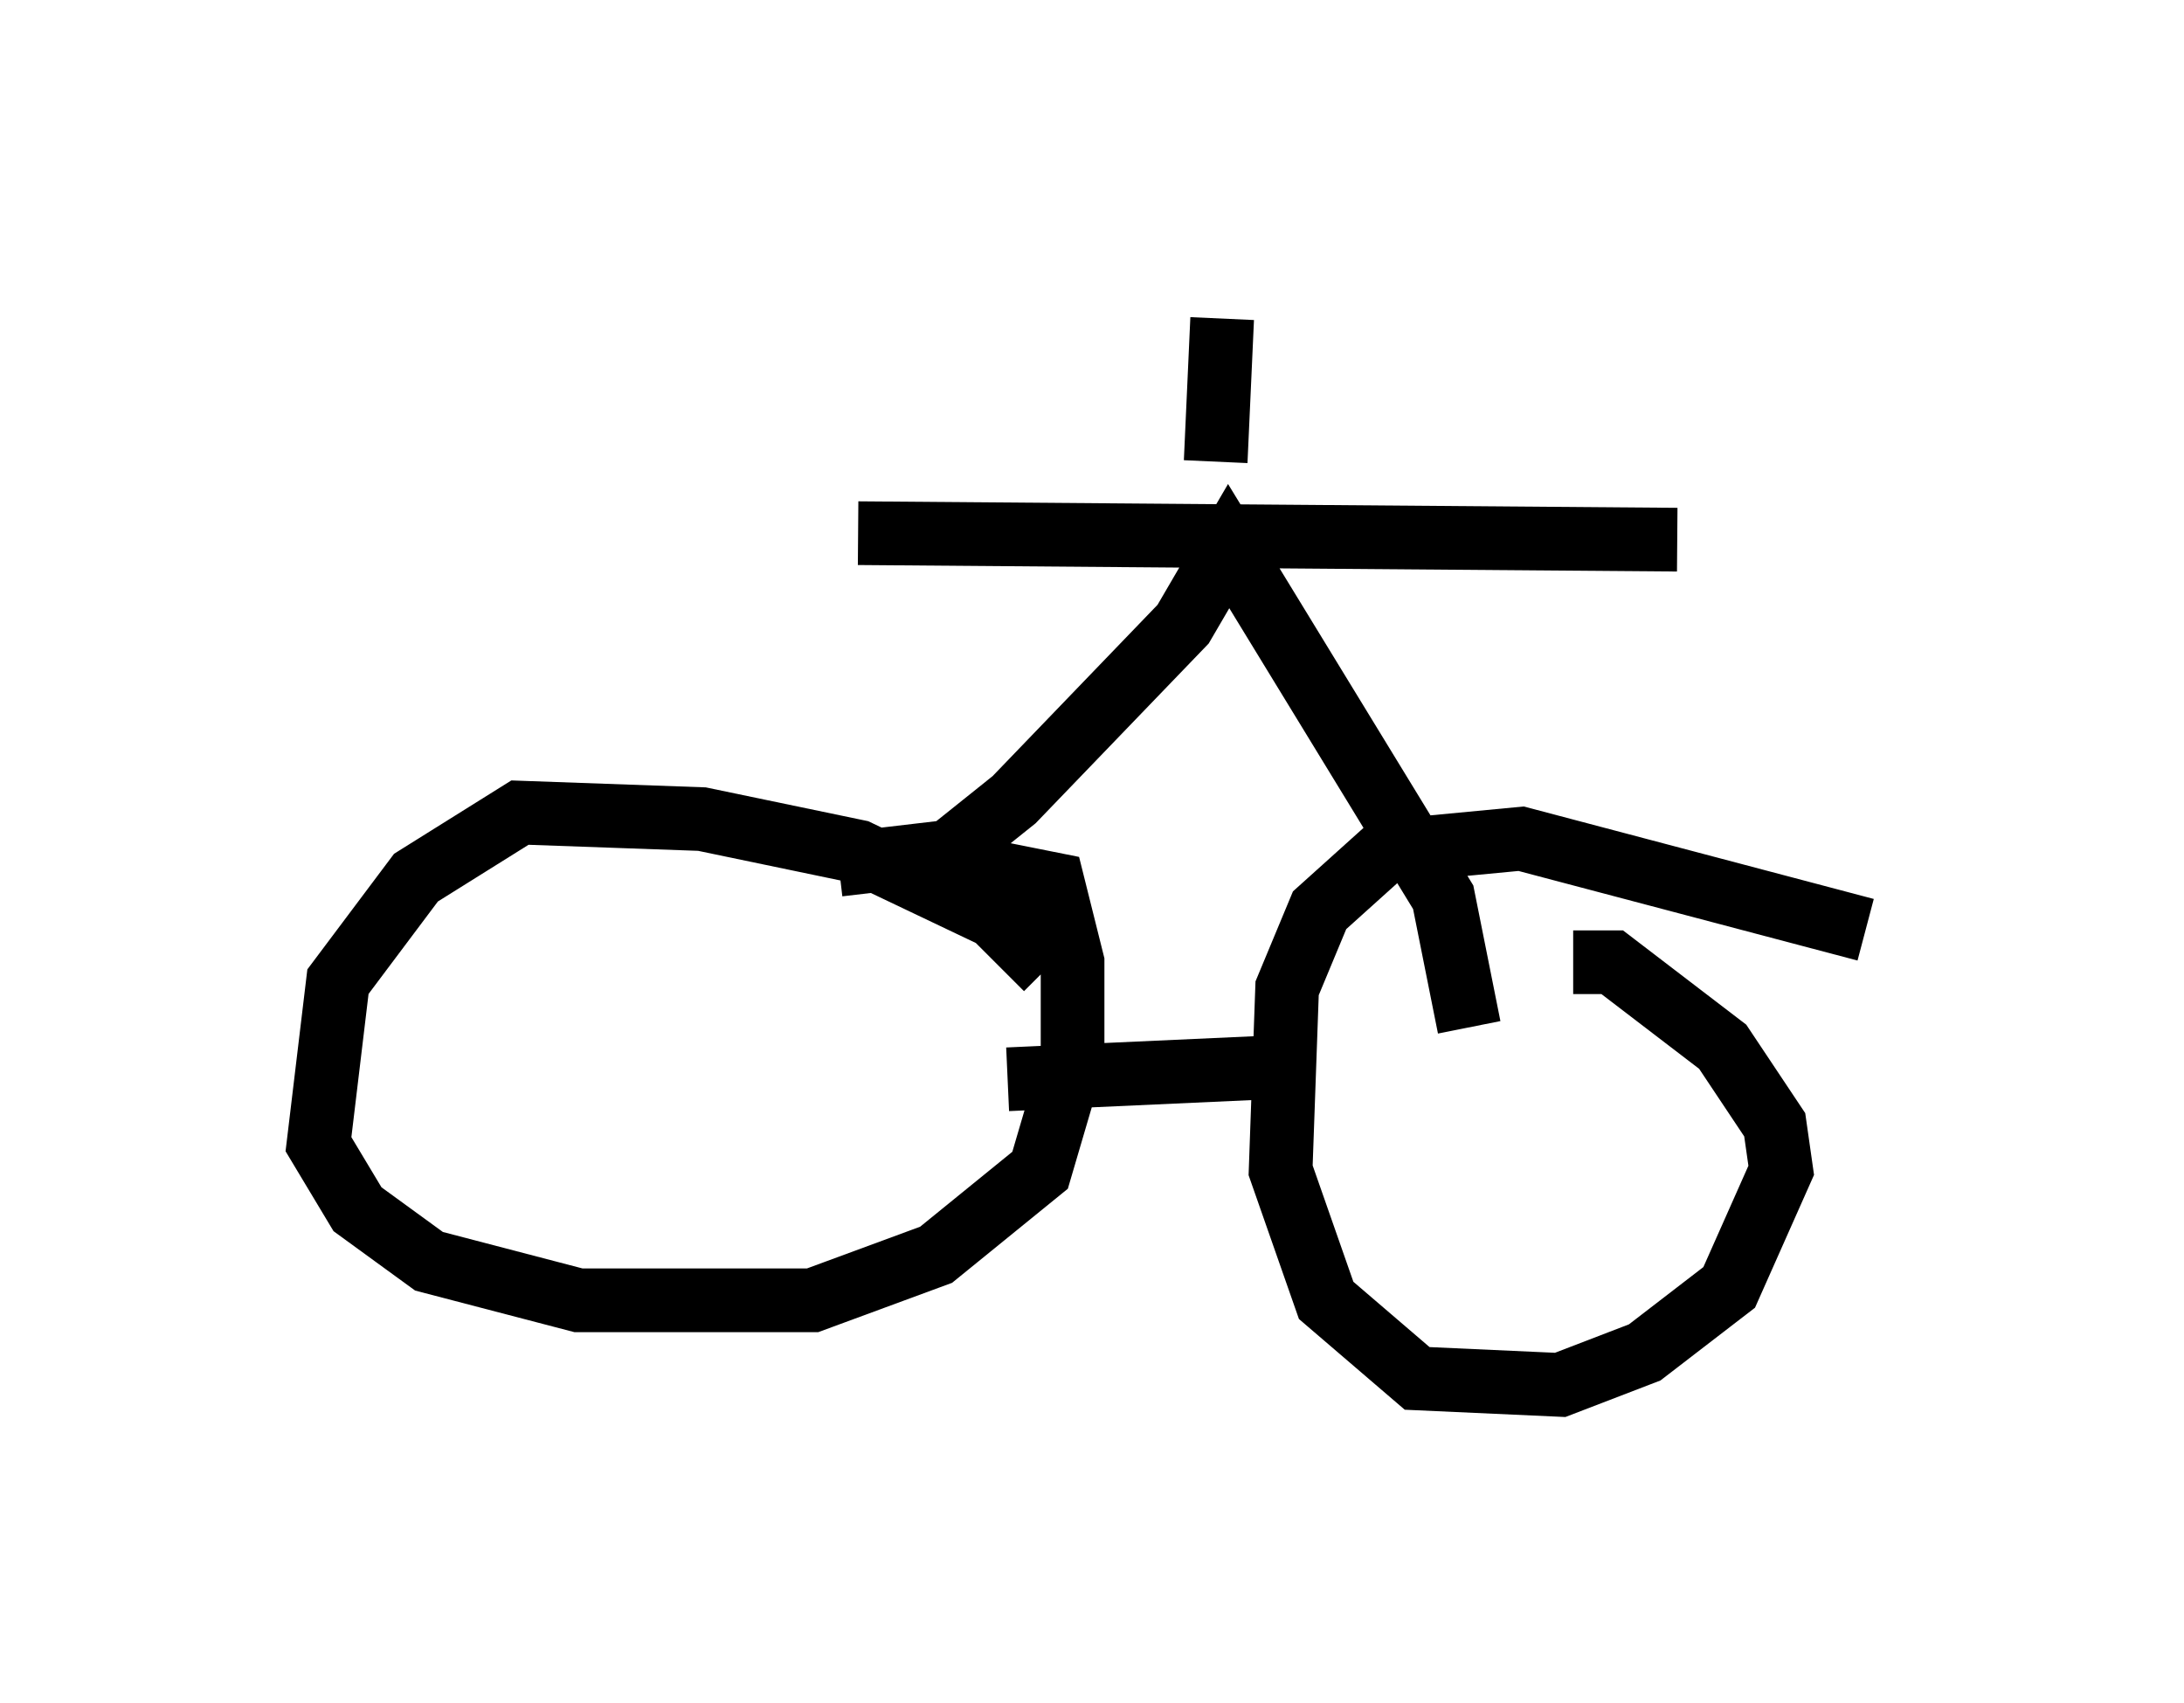 <?xml version="1.0" encoding="utf-8" ?>
<svg baseProfile="full" height="26.742" version="1.1" width="34.296" xmlns="http://www.w3.org/2000/svg" xmlns:ev="http://www.w3.org/2001/xml-events" xmlns:xlink="http://www.w3.org/1999/xlink"><defs /><rect fill="white" height="26.742" width="34.296" x="0" y="0" /><path d="M16.536, 15.923 m-0.102, -0.715 l-0.817, -0.817 -2.144, -1.021 l-2.45, -0.51 -2.858, -0.102 l-1.633, 1.021 -1.225, 1.633 l-0.306, 2.552 0.613, 1.021 l1.123, 0.817 2.348, 0.613 l3.675, 0.0 1.94, -0.715 l1.633, -1.327 0.51, -1.735 l0.0, -1.531 -0.306, -1.225 l-2.042, -0.408 m14.802, 1.123 l-5.41, -1.429 -2.144, 0.204 l-1.021, 0.919 -0.51, 1.225 l-0.102, 2.858 0.715, 2.042 l1.429, 1.225 2.246, 0.102 l1.327, -0.51 1.327, -1.021 l0.817, -1.838 -0.102, -0.715 l-0.817, -1.225 -1.735, -1.327 l-0.613, 0.0 m-8.881, 1.838 l4.492, -0.204 m-7.146, -3.165 l1.735, -0.204 1.021, -0.817 l2.654, -2.756 0.715, -1.225 l3.369, 5.513 0.408, 2.042 m-9.596, -7.758 l12.863, 0.102 m-7.248, -1.225 l0.102, -2.246 m-2.144, 0.306 " fill="none" stroke="black" stroke-width="1" /></svg>